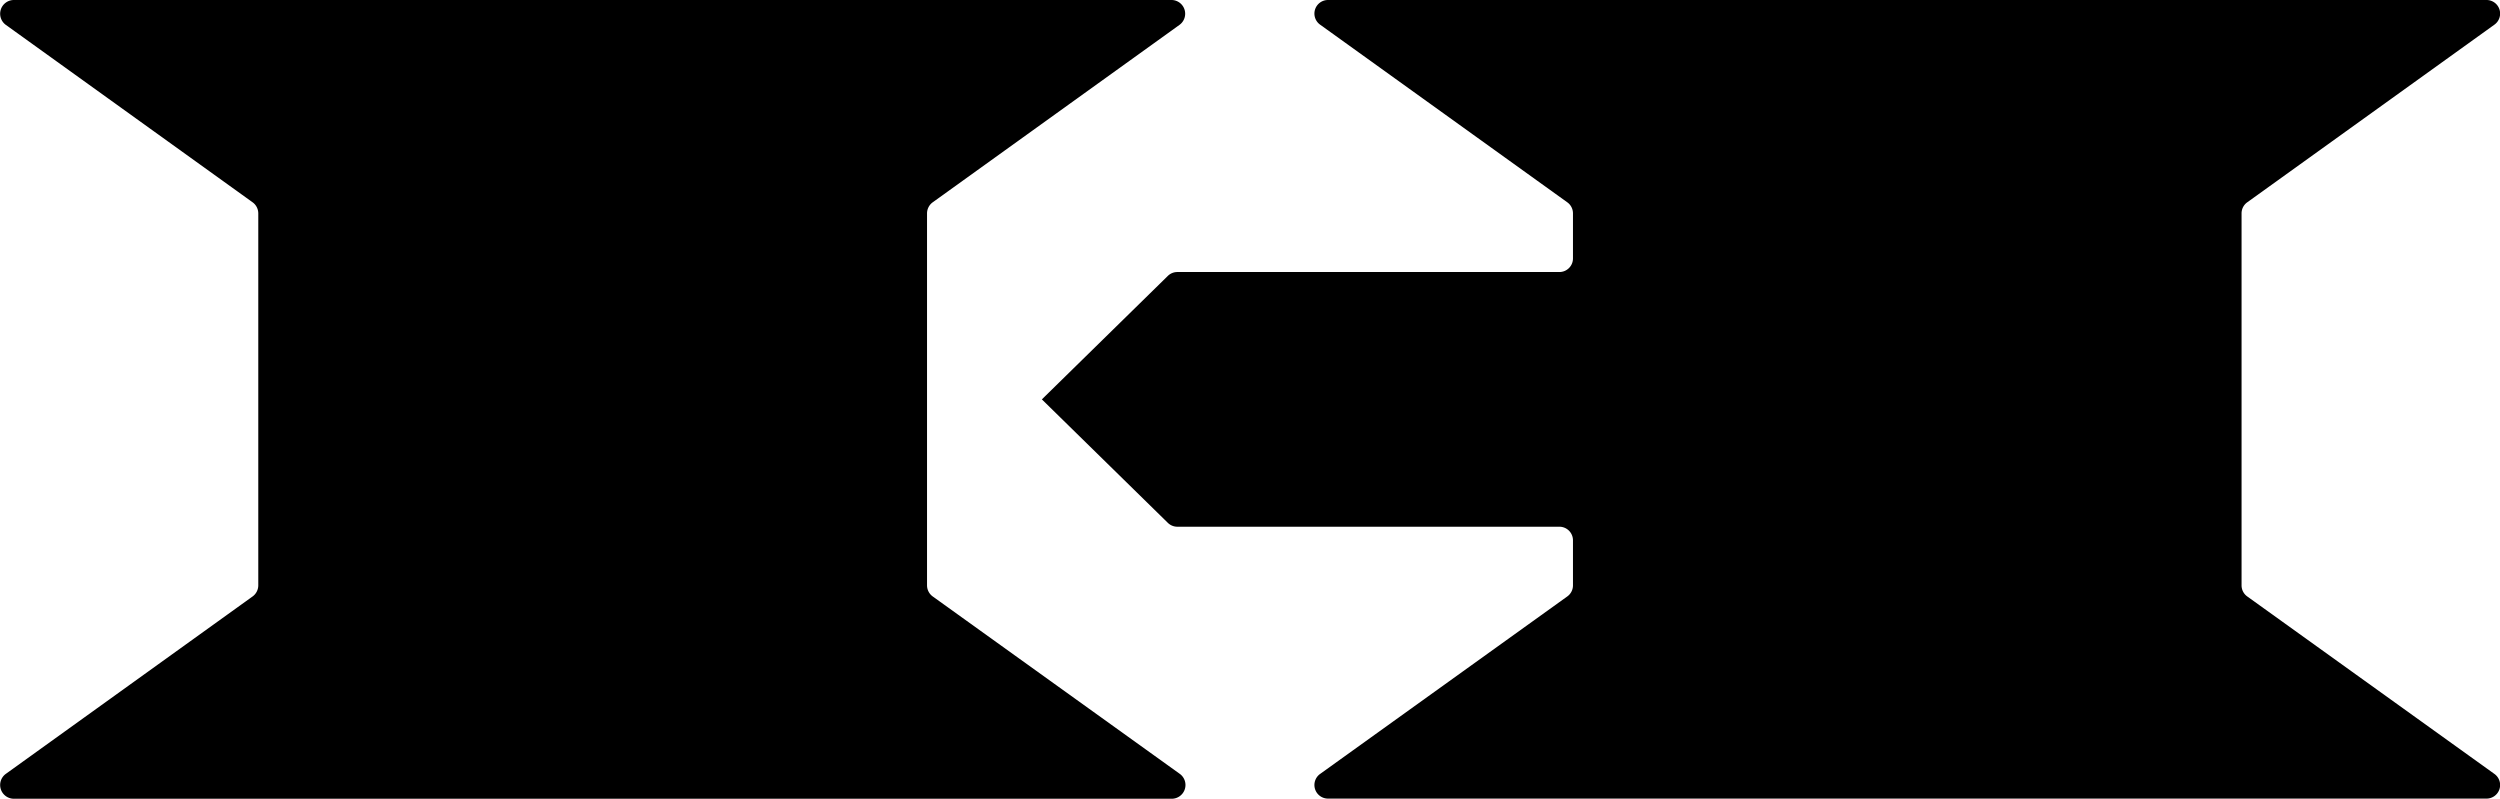 <svg xmlns="http://www.w3.org/2000/svg" viewBox="0 0 160 51.11"><title>Happy Cog Logo</title><path d="M59.69,12.95,75.49,1.59A.88.88,0,0,0,75,0H.88A.88.88,0,0,0,.37,1.59l15.8,11.36a.88.88,0,0,1,.36.71v23.8a.88.88,0,0,1-.36.71L.37,49.53a.88.88,0,0,0,.51,1.59H75a.88.88,0,0,0,.51-1.59L59.69,38.17a.88.88,0,0,1-.36-.71V13.66A.88.88,0,0,1,59.69,12.95Z"></path><path d="M143.82,12.95,159.64,1.58A.87.87,0,0,0,159.13,0H85a.87.87,0,0,0-.51,1.58l15.82,11.37a.87.87,0,0,1,.36.71v2.88a.87.87,0,0,1-.87.87H75.35a.87.87,0,0,0-.61.25l-8.06,7.9h0l8.06,7.9a.87.87,0,0,0,.61.25H99.8a.87.87,0,0,1,.87.87v2.88a.87.87,0,0,1-.36.71L84.49,49.53A.87.87,0,0,0,85,51.11h74.13a.87.87,0,0,0,.51-1.58L143.82,38.17a.87.87,0,0,1-.36-.71V13.66A.87.87,0,0,1,143.82,12.95Z" class="hc-logo-fill"></path></svg>
